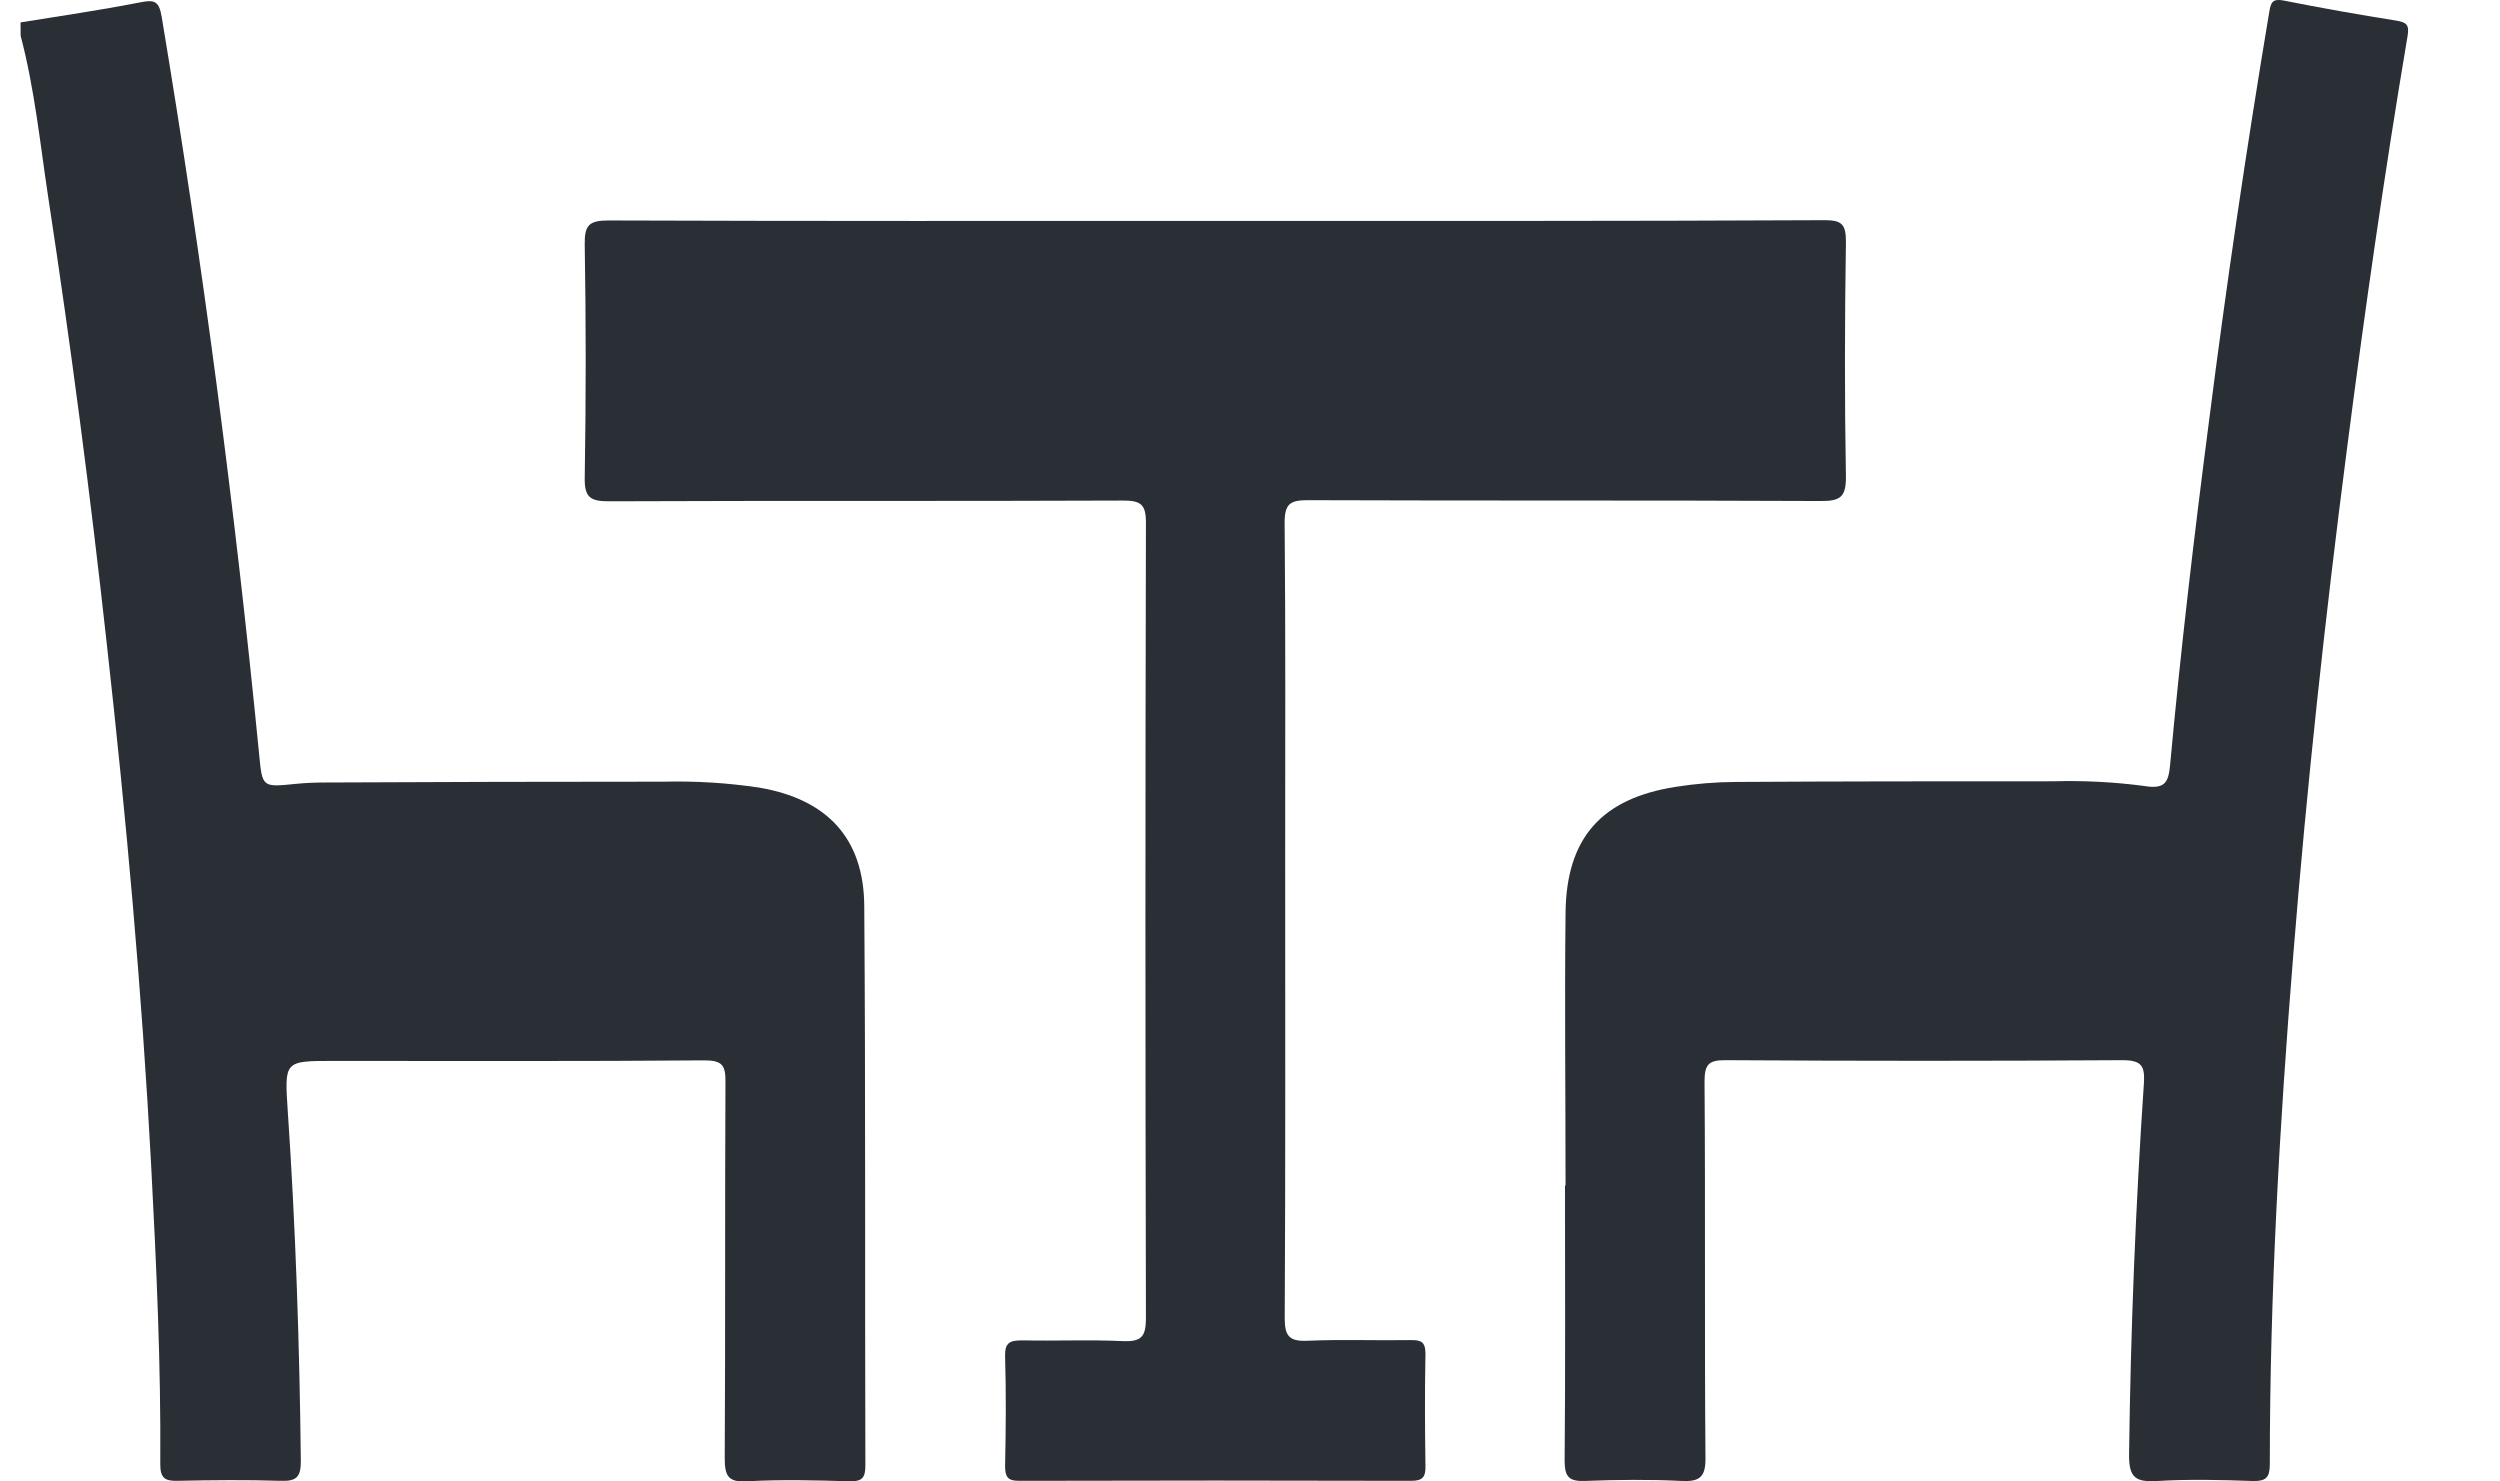 <svg width="27" height="16" viewBox="0 0 27 16" fill="none" xmlns="http://www.w3.org/2000/svg">
<path d="M0.223 0.387C0.375 0.962 0.433 1.553 0.522 2.138C0.766 3.738 0.976 5.342 1.153 6.951C1.363 8.829 1.533 10.709 1.633 12.595C1.689 13.668 1.739 14.741 1.731 15.816C1.731 15.966 1.783 15.996 1.919 15.993C2.288 15.985 2.66 15.981 3.027 15.993C3.202 16 3.251 15.953 3.249 15.774C3.235 14.514 3.193 13.256 3.108 12.003C3.072 11.457 3.068 11.458 3.603 11.458C4.938 11.458 6.272 11.463 7.607 11.452C7.804 11.452 7.837 11.508 7.835 11.689C7.828 13.04 7.835 14.392 7.827 15.743C7.827 15.928 7.855 16.013 8.068 15.998C8.436 15.978 8.808 15.987 9.175 15.998C9.31 16.001 9.346 15.961 9.346 15.829C9.34 13.814 9.349 11.799 9.334 9.785C9.329 9.049 8.93 8.631 8.199 8.506C7.859 8.455 7.515 8.434 7.171 8.442C5.953 8.442 4.736 8.445 3.519 8.451C3.41 8.451 3.301 8.455 3.192 8.466C2.829 8.503 2.833 8.504 2.798 8.14C2.537 5.477 2.187 2.826 1.747 0.186C1.718 0.013 1.672 -0.007 1.511 0.026C1.084 0.11 0.653 0.172 0.222 0.242L0.223 0.387Z" fill="#292F35"/>
<path d="M13.123 2.386C10.94 2.386 8.756 2.389 6.573 2.381C6.361 2.381 6.312 2.432 6.315 2.64C6.329 3.48 6.329 4.32 6.315 5.159C6.311 5.377 6.379 5.415 6.585 5.414C8.432 5.406 10.28 5.414 12.127 5.406C12.317 5.406 12.377 5.443 12.376 5.647C12.369 8.51 12.369 11.374 12.376 14.238C12.376 14.44 12.323 14.492 12.127 14.484C11.767 14.467 11.405 14.484 11.044 14.476C10.909 14.476 10.851 14.496 10.855 14.649C10.867 15.044 10.863 15.438 10.855 15.833C10.855 15.95 10.883 15.994 11.009 15.993C12.419 15.989 13.83 15.989 15.241 15.993C15.367 15.993 15.397 15.95 15.395 15.833C15.389 15.429 15.387 15.025 15.395 14.621C15.395 14.486 15.342 14.472 15.232 14.473C14.863 14.479 14.491 14.464 14.123 14.48C13.928 14.489 13.874 14.434 13.875 14.235C13.884 12.571 13.88 10.909 13.88 9.246C13.88 8.045 13.885 6.844 13.874 5.643C13.874 5.441 13.934 5.402 14.123 5.402C15.971 5.409 17.818 5.402 19.666 5.411C19.868 5.411 19.936 5.374 19.936 5.156C19.921 4.308 19.923 3.459 19.936 2.612C19.936 2.425 19.895 2.377 19.704 2.378C17.507 2.389 15.315 2.386 13.123 2.386Z" fill="#292F35"/>
<path d="M16.902 12.802C16.902 13.793 16.907 14.784 16.898 15.775C16.898 15.954 16.948 16.001 17.121 15.994C17.465 15.981 17.811 15.977 18.154 15.994C18.355 16.005 18.423 15.956 18.419 15.739C18.408 14.387 18.419 13.035 18.409 11.684C18.409 11.498 18.449 11.448 18.64 11.45C20.067 11.459 21.495 11.459 22.922 11.45C23.131 11.45 23.166 11.513 23.154 11.701C23.064 13.033 23.011 14.367 22.994 15.702C22.99 15.957 23.061 16.009 23.298 15.995C23.641 15.974 23.986 15.983 24.331 15.995C24.473 15.998 24.514 15.957 24.514 15.812C24.514 13.982 24.619 12.155 24.766 10.33C24.912 8.505 25.111 6.672 25.347 4.849C25.539 3.361 25.751 1.874 26.001 0.394C26.023 0.268 25.993 0.241 25.876 0.222C25.472 0.158 25.068 0.086 24.664 0.006C24.543 -0.018 24.525 0.027 24.508 0.129C24.262 1.601 24.044 3.077 23.856 4.558C23.696 5.79 23.551 7.023 23.437 8.262C23.419 8.454 23.38 8.526 23.153 8.488C22.828 8.445 22.501 8.429 22.174 8.438C21.032 8.438 19.89 8.438 18.748 8.445C18.53 8.446 18.312 8.464 18.097 8.498C17.3 8.623 16.916 9.045 16.908 9.86C16.897 10.841 16.908 11.824 16.908 12.806L16.902 12.802Z" fill="#292F35"/>
</svg>
